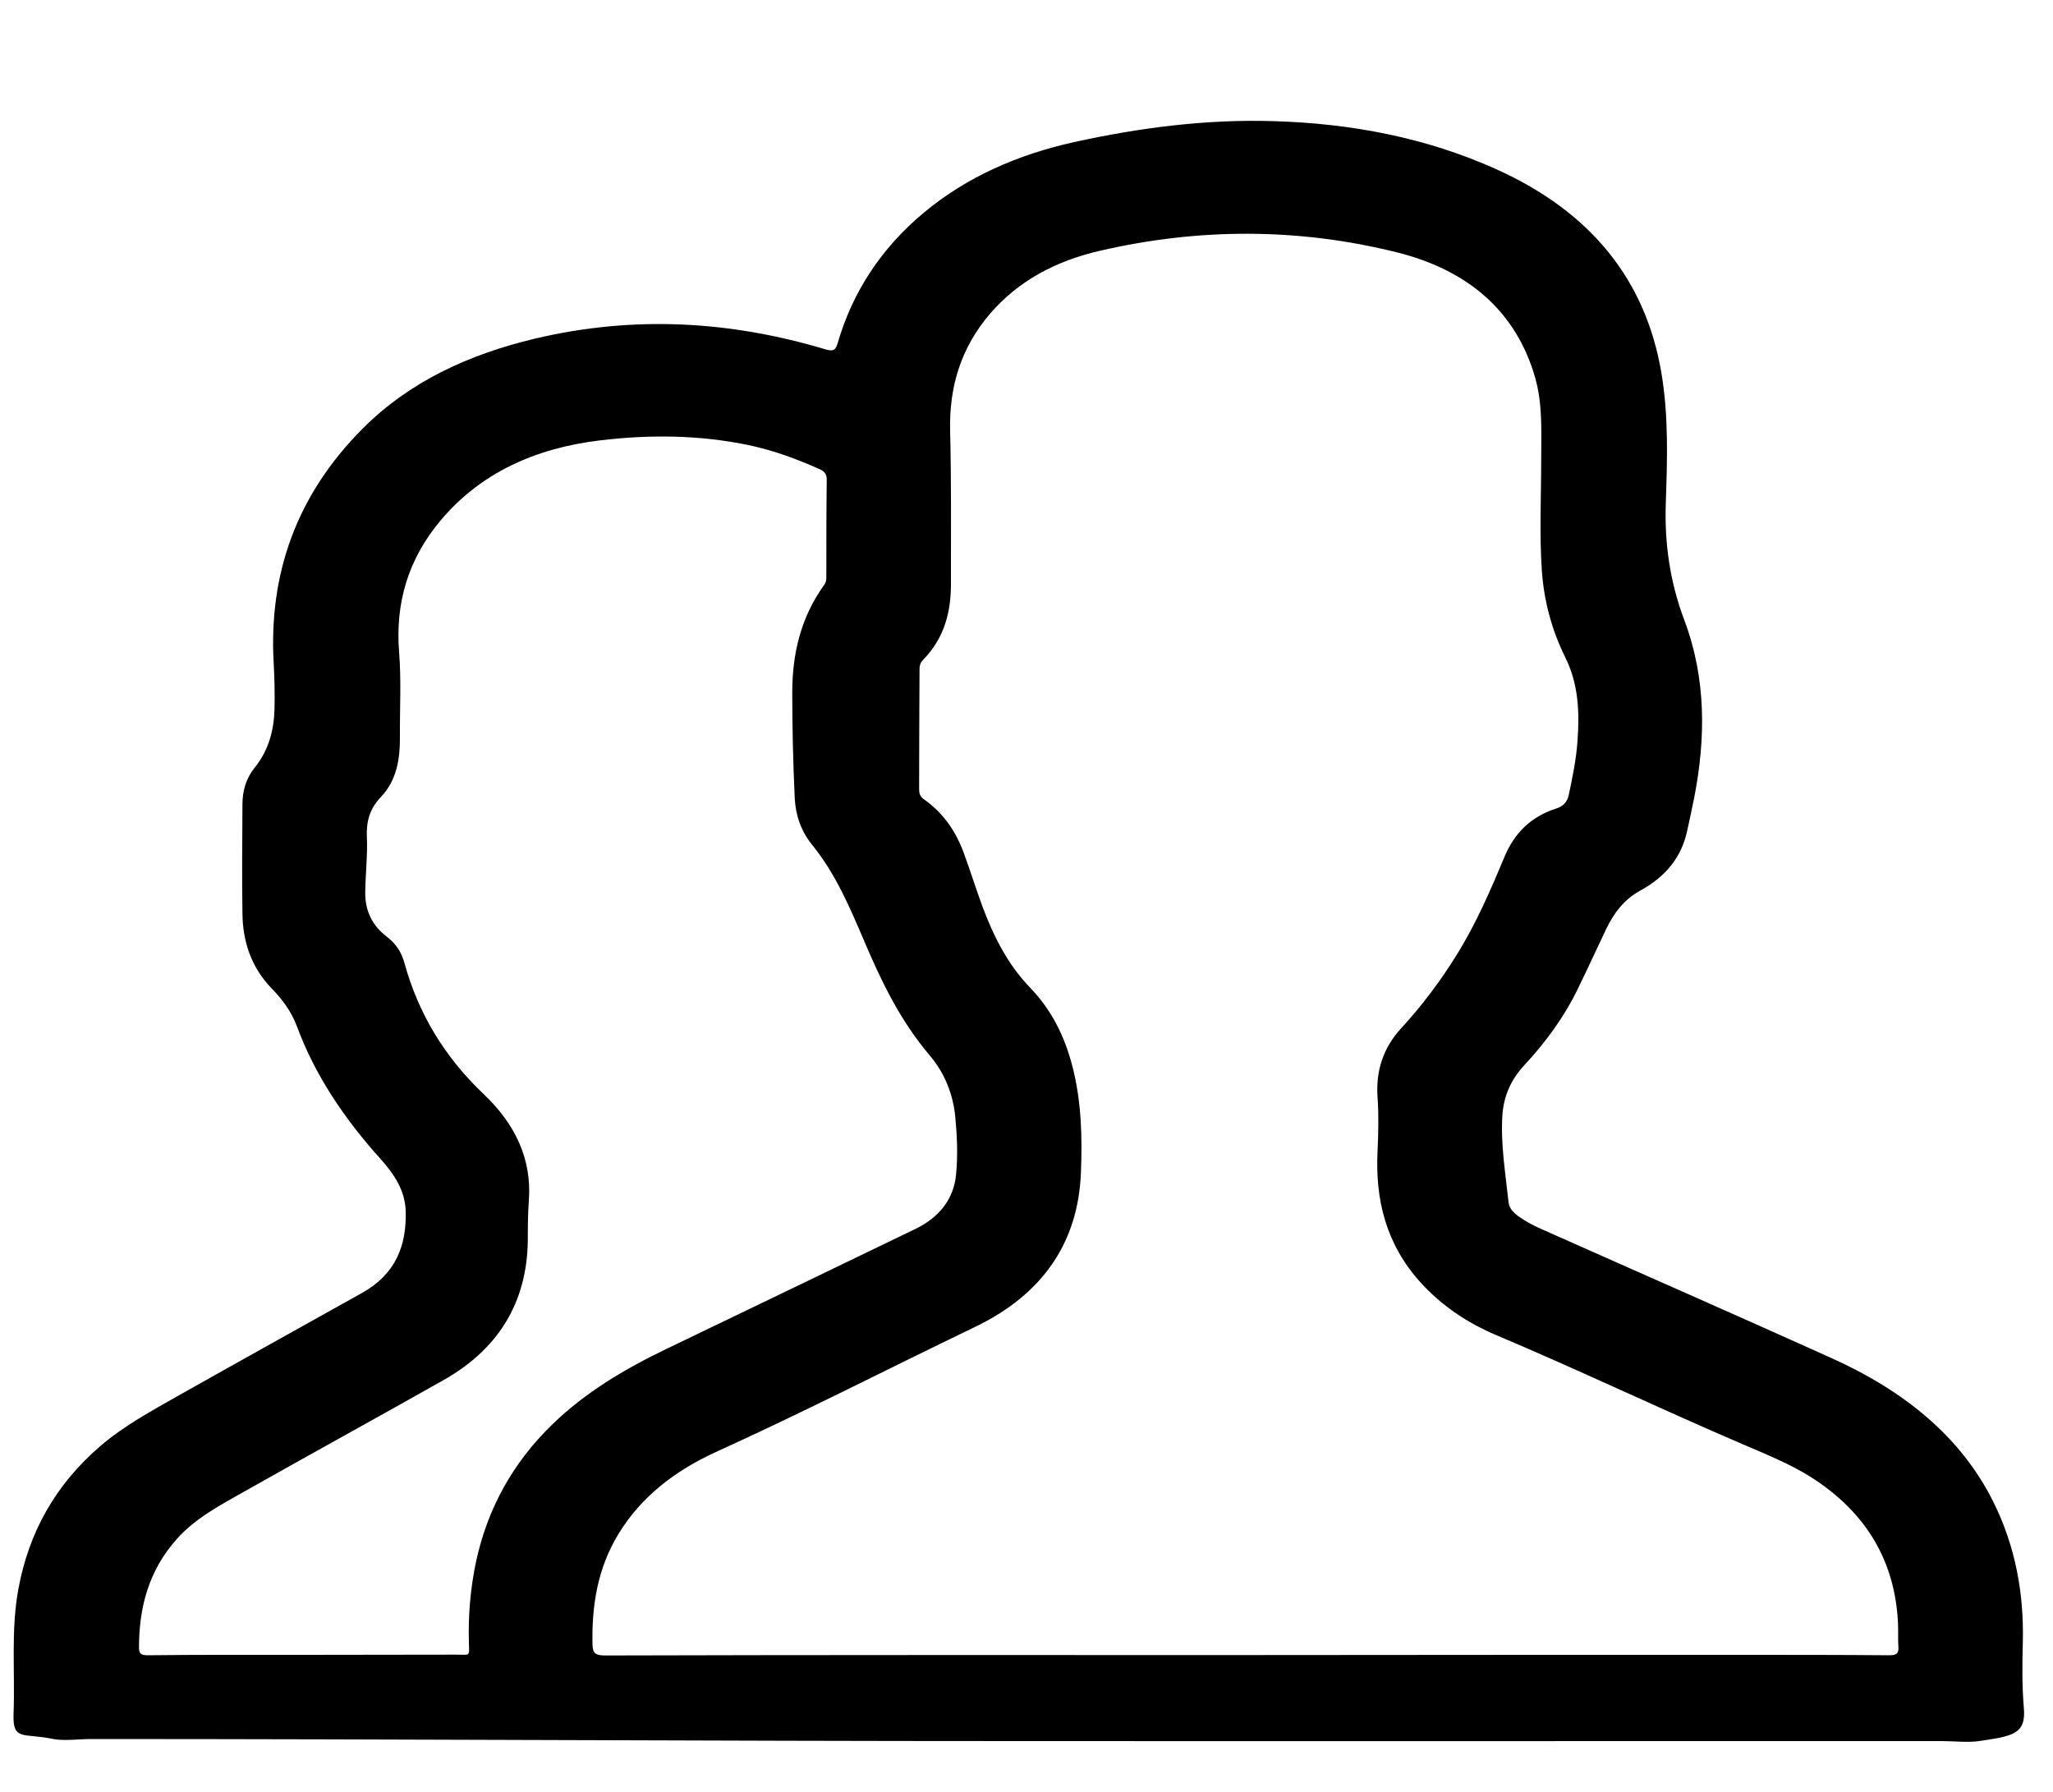 <?xml version="1.0" encoding="utf-8"?>
<!-- Generator: Adobe Illustrator 21.1.0, SVG Export Plug-In . SVG Version: 6.00 Build 0)  -->
<svg version="1.1" id="Camada_1" xmlns="http://www.w3.org/2000/svg" xmlns:xlink="http://www.w3.org/1999/xlink" x="0px" y="0px"
	 viewBox="0 0 1000 873" style="enable-background:new 0 0 1000 873;" xml:space="preserve">
<g>
	<path d="M496.3,848c-151.2,0-301.1-1-452.3-1c-4.8,0-13.3,1-18,0c-14.5-3.1-19.9,1.2-19.4-12.2C7.4,814.4,5.2,794,9,773.7
		c5-27,17.7-50.4,40-69.5c11.3-9.7,24.6-16.9,37.8-24.4c29.8-16.8,59.7-33.4,89.6-50.1c16.6-9.3,21.7-23.4,21.2-39.9
		c-0.3-9.9-5.5-17.8-12.2-25.3c-17.6-19.5-32-40.8-40.8-64.7c-2.6-6.9-6.9-12.9-12.3-18.4c-10-10.4-14-22.8-14.2-36.2
		c-0.3-17.8-0.1-35.6,0-53.5c0-6.5,1.7-12.6,6.1-18c6.7-8.4,9.2-18,9.5-28.1c0.2-7.6,0-15.2-0.4-22.8c-2.4-43,10.9-81.5,43.3-114
		c22.6-22.7,51.3-36.1,84.1-43.9c47.8-11.3,94.7-8.7,141.2,5.2c3.9,1.2,5.1,0.5,6.1-2.9c7.2-24.8,21.1-46.3,42.2-63.8
		c20.7-17.2,45.5-28.1,73-34.2c31.9-7,64.2-11.2,97.1-10.2c38,1.1,74.6,8.1,108.7,23.5c45.9,20.7,72.7,53.9,80.3,99.4
		c3.5,21,2.8,42.1,2.1,63.1c-0.7,19.5,2,38.4,9,57c10.7,28.4,10.5,57.5,4.8,86.7c-1.1,5.5-2.3,11-3.5,16.4
		c-2.8,12.6-10.5,22-22.8,28.7c-8,4.4-12.9,11.1-16.5,18.6c-4.6,9.6-9,19.3-13.7,28.9c-6.6,13.7-15.6,26.1-26.3,37.6
		c-6.5,7-10,15.1-10.6,24.3c-0.9,14.2,1.5,28.2,3,42.3c0.4,4.1,4.2,6.6,7.7,8.8c3.2,2,6.8,3.7,10.3,5.2
		c46.5,20.7,93.1,41.1,139.4,62c34.6,15.6,62.5,37.6,78.6,69.7c10.9,21.8,15.1,44.9,14.5,68.8c-0.3,10.6-0.4,21.2,0.5,31.8
		c1.2,13.1-5.9,13.8-21.8,16.2c-5.2,0.8-12.8,0-18,0c-45.1,0-86.9,0-132,0C708.6,848.1,601.8,848,496.3,848L496.3,848z M606.5,806.1
		L606.5,806.1c81.3-0.1,162.7-0.1,244-0.1c23.2,0,46.5,0,69.7,0.2c3.3,0,4.7-0.7,4.5-3.8c-0.3-3.9,0-7.9-0.2-11.8
		c-1.4-29.7-15-53.7-42.3-71.1c-10.9-6.9-23.1-11.6-35-16.8c-39.6-17-78.3-35.5-118.1-52.3c-14.3-6-26.9-14.5-37-25.6
		C675,606,669.8,584.1,671,560.6c0.4-8.7,0.6-17.4,0-26.1c-0.9-12.6,2.5-23.9,11.6-33.8c10.1-11,18.9-22.7,26.6-35.1
		c9.8-15.6,16.9-32.2,23.9-48.9c4.5-10.6,12.3-18.8,24.6-22.8c3.9-1.2,5.6-3.3,6.4-6.6c1.9-8.8,3.7-17.7,4.3-26.6
		c1-13.9,0.5-27.7-6.1-40.8c-6.6-13.4-10.3-27.6-11.3-42.2c-1.2-17.9-0.3-35.9-0.3-53.8c0-13.5,0.8-27-3-40.2
		c-9.2-31.7-32.1-52-67.3-60.8c-48.1-12-96.6-11.9-144.9-0.7c-21.2,4.9-39.4,14.6-53,30.3c-14.6,16.9-20.2,36.1-19.7,57.2
		c0.6,24.9,0.4,49.8,0.4,74.7c0,13.5-3.1,26.2-13.4,36.8c-1.3,1.3-1.9,2.7-1.9,4.5c-0.1,19.6-0.2,39.2-0.2,58.8
		c0,1.8,0.4,3.4,2.2,4.7c9.7,6.8,15.7,15.8,19.5,26.1c3.2,8.7,5.9,17.4,9.1,26.1c5.4,14.4,12.1,28.1,23.4,39.8
		c10.5,10.9,16.7,23.8,20.4,37.9c4.5,17.3,4.9,34.8,4.2,52.3c-1.4,33.6-18.4,59-51.8,75c-42,20.2-83.4,41.5-126,60.8
		c-20.1,9.2-36.6,22-47.5,40c-10.2,16.8-13,34.9-12.6,53.7c0.1,4.1,1.2,5.4,6.1,5.4C398.6,806,502.6,806.1,606.5,806.1z M147.8,806
		C147.8,805.9,147.8,805.9,147.8,806c24.8-0.1,49.5,0,74.3-0.1c7,0,6.5,1.1,6.3-5.6c-0.4-13.4,0.7-26.6,3.5-39.8
		c5.5-25.4,17.6-47.9,37.4-67c15.8-15.3,34.9-26.7,55.3-36.5c40.4-19.4,80.8-38.9,121.2-58.4c11.8-5.7,18.8-14.7,19.9-26.6
		c0.9-9.3,0.5-18.7-0.4-28.1c-1.1-11-5.1-21.2-12.4-29.8c-14.5-17.1-23.7-36.3-32.1-56.1c-6.9-16.1-13.7-32.3-25.2-46.5
		c-5.6-6.9-8.1-14.7-8.5-22.9c-0.8-17.1-1.2-34.3-1.2-51.4c0-18.6,4.1-36.5,15.6-52.4c0.9-1.2,1-2.5,1-3.9c0-15.8,0-31.6,0.2-47.3
		c0-2.6-1-4-3.5-5.1c-11.2-5-22.8-9.3-35-11.8c-23.8-4.9-47.9-5.1-72-2.2c-31.6,3.8-58.2,15.9-77.6,39c-16,19-22.1,40.6-20.2,64.1
		c1.1,13.7,0.3,27.5,0.4,41.2c0.1,10.4-1.4,21.1-9.2,29.3c-5.7,6-7.2,12.1-6.9,19.6c0.4,8.9-0.7,17.9-0.8,26.9
		c-0.1,8.6,3.1,16,10.6,21.7c4.6,3.5,7.2,7.8,8.6,13.1c6.7,24.1,19.3,45.3,38.5,63.5c15.3,14.5,23.5,31.6,22,51.8
		c-0.4,5.6-0.5,11.1-0.5,16.7c0.4,30.1-12.2,54.5-41.1,70.8c-32.2,18.2-64.7,36-96.9,54.2c-11.9,6.7-24,13.1-32.9,23.1
		c-13.9,15.5-18.5,33.6-18.5,53c0,3.2,1.3,3.7,4.5,3.7C97.3,805.9,122.5,806,147.8,806z"/>
</g>
</svg>
